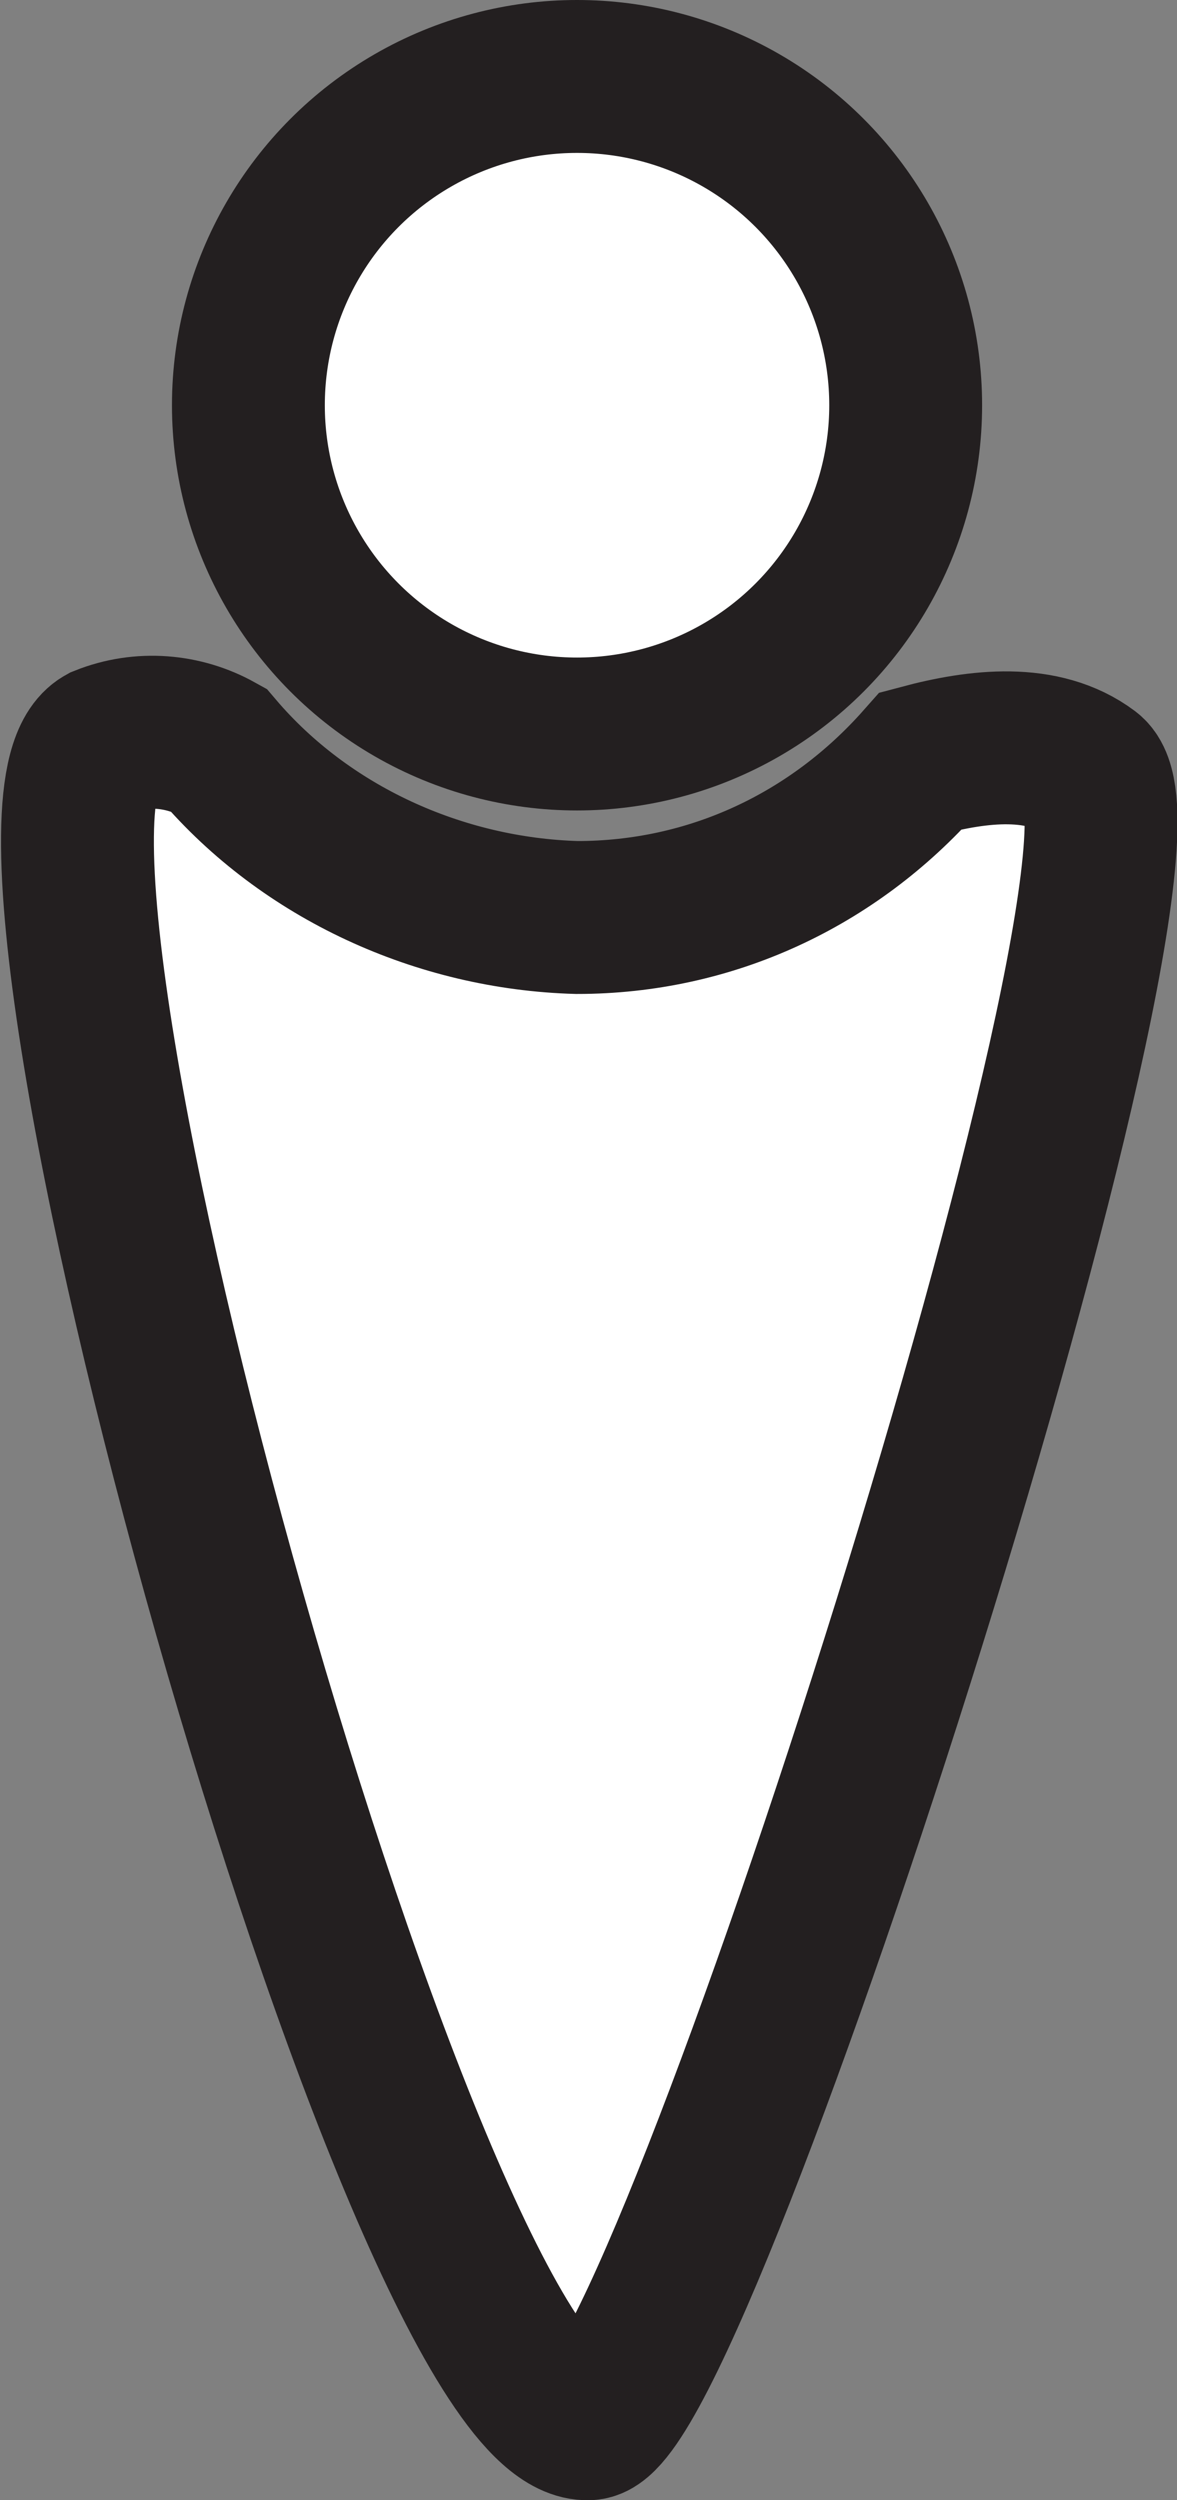 <?xml version="1.0" encoding="utf-8"?>
<!-- Generator: Adobe Illustrator 24.0.2, SVG Export Plug-In . SVG Version: 6.00 Build 0)  -->
<svg version="1.1" id="Layer_1" xmlns="http://www.w3.org/2000/svg" xmlns:xlink="http://www.w3.org/1999/xlink" x="0px" y="0px"
	 viewBox="0 0 30.8 65.4" style="enable-background:new 0 0 30.8 65.4;" xml:space="preserve">
<rect x="0" y="0" width="30.8" height="65.4" fill="#808080" stroke="none"/>
<style type="text/css">
	.st0{fill:#FFFFFF;stroke:#231F20;stroke-width:4;stroke-miterlimit:10;}
</style>
<g id="Layer_2_1_">
	<g id="Layer_1-2">
		<circle class="st0" cx="15.1" cy="10.6" r="8.6"/>
		<path class="st0" d="M15.1,24c-3.6-0.1-7.1-1.7-9.4-4.4c-0.9-0.5-2-0.6-3-0.2c-3.6,2,8.2,44.2,12.7,44
			c2.4-0.1,15.6-41.3,13.1-43.2c-1.2-0.9-2.9-0.7-4.4-0.3C21.8,22.5,18.6,24,15.1,24z"/>
	</g>
</g>
</svg>
